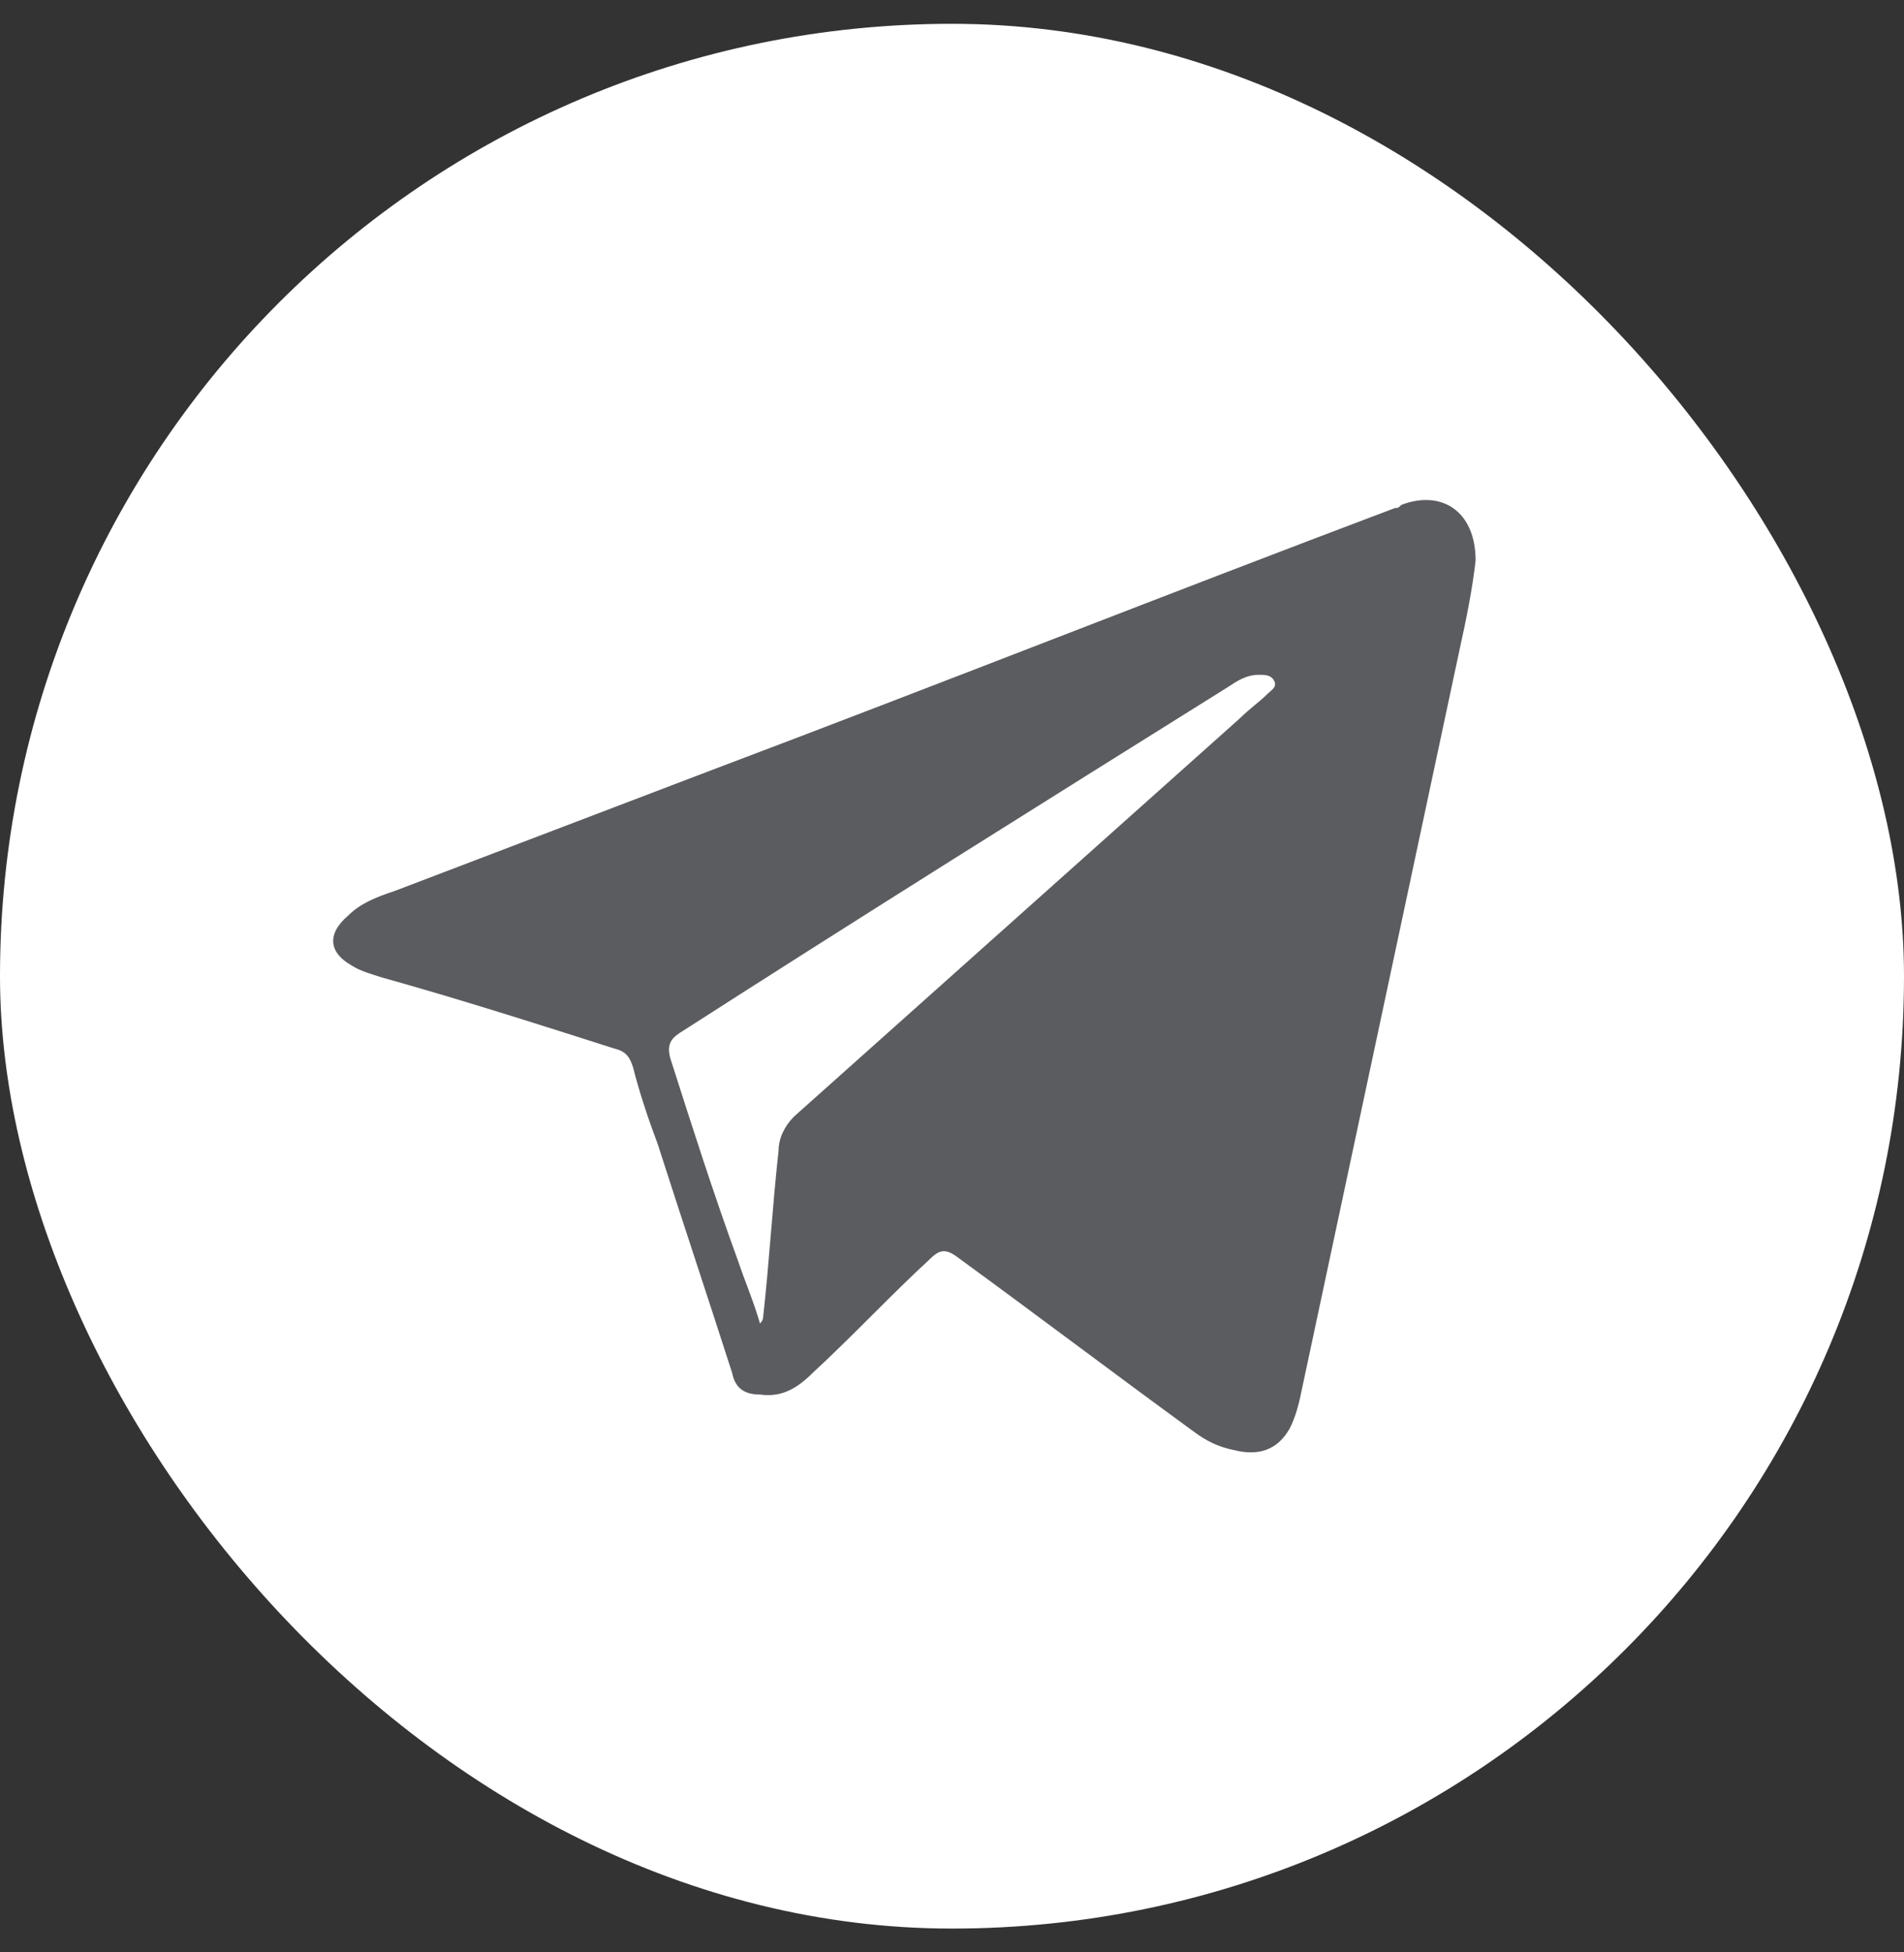 <svg width="40" height="41" viewBox="0 0 40 41" fill="none" xmlns="http://www.w3.org/2000/svg">
<rect x="0" y="0" width="40" height="41" fill="#333333" stroke="none"/>
<rect y="0.5" width="40" height="40" rx="20" fill="white"/>
<path d="M31 11.771C30.935 12.355 30.805 13.003 30.675 13.587C29.568 18.776 28.462 23.966 27.355 29.155C27.29 29.479 27.225 29.739 27.095 29.998C26.835 30.452 26.444 30.582 25.924 30.452C25.598 30.387 25.338 30.258 25.078 30.063C23.386 28.831 21.759 27.598 20.067 26.366C19.871 26.236 19.741 26.236 19.546 26.431C18.7 27.209 17.919 28.052 17.073 28.831C16.747 29.155 16.422 29.35 15.966 29.285C15.641 29.285 15.446 29.155 15.381 28.831C14.86 27.209 14.339 25.652 13.819 24.03C13.624 23.512 13.428 22.928 13.298 22.409C13.233 22.214 13.168 22.084 12.908 22.02C11.281 21.501 9.654 20.982 8.027 20.528C7.832 20.463 7.571 20.398 7.376 20.268C6.92 20.009 6.855 19.62 7.311 19.23C7.571 18.971 7.897 18.841 8.287 18.712C10.5 17.868 12.713 17.025 14.925 16.182C19.741 14.365 24.492 12.484 29.308 10.668C29.373 10.668 29.373 10.668 29.438 10.603C30.284 10.279 31 10.733 31 11.771ZM15.966 27.793C16.032 27.728 16.032 27.663 16.032 27.663C16.162 26.495 16.227 25.328 16.357 24.16C16.357 23.901 16.487 23.641 16.682 23.447C19.806 20.657 22.93 17.868 26.054 15.079C26.249 14.884 26.444 14.755 26.64 14.56C26.705 14.495 26.835 14.43 26.77 14.301C26.705 14.171 26.575 14.171 26.444 14.171C26.184 14.171 25.989 14.301 25.794 14.43C21.954 16.83 18.114 19.23 14.274 21.695C14.079 21.825 14.014 21.955 14.079 22.214C14.535 23.641 14.99 25.068 15.511 26.495C15.641 26.885 15.836 27.339 15.966 27.793Z" fill="#5B5C5F"/>
</svg>
